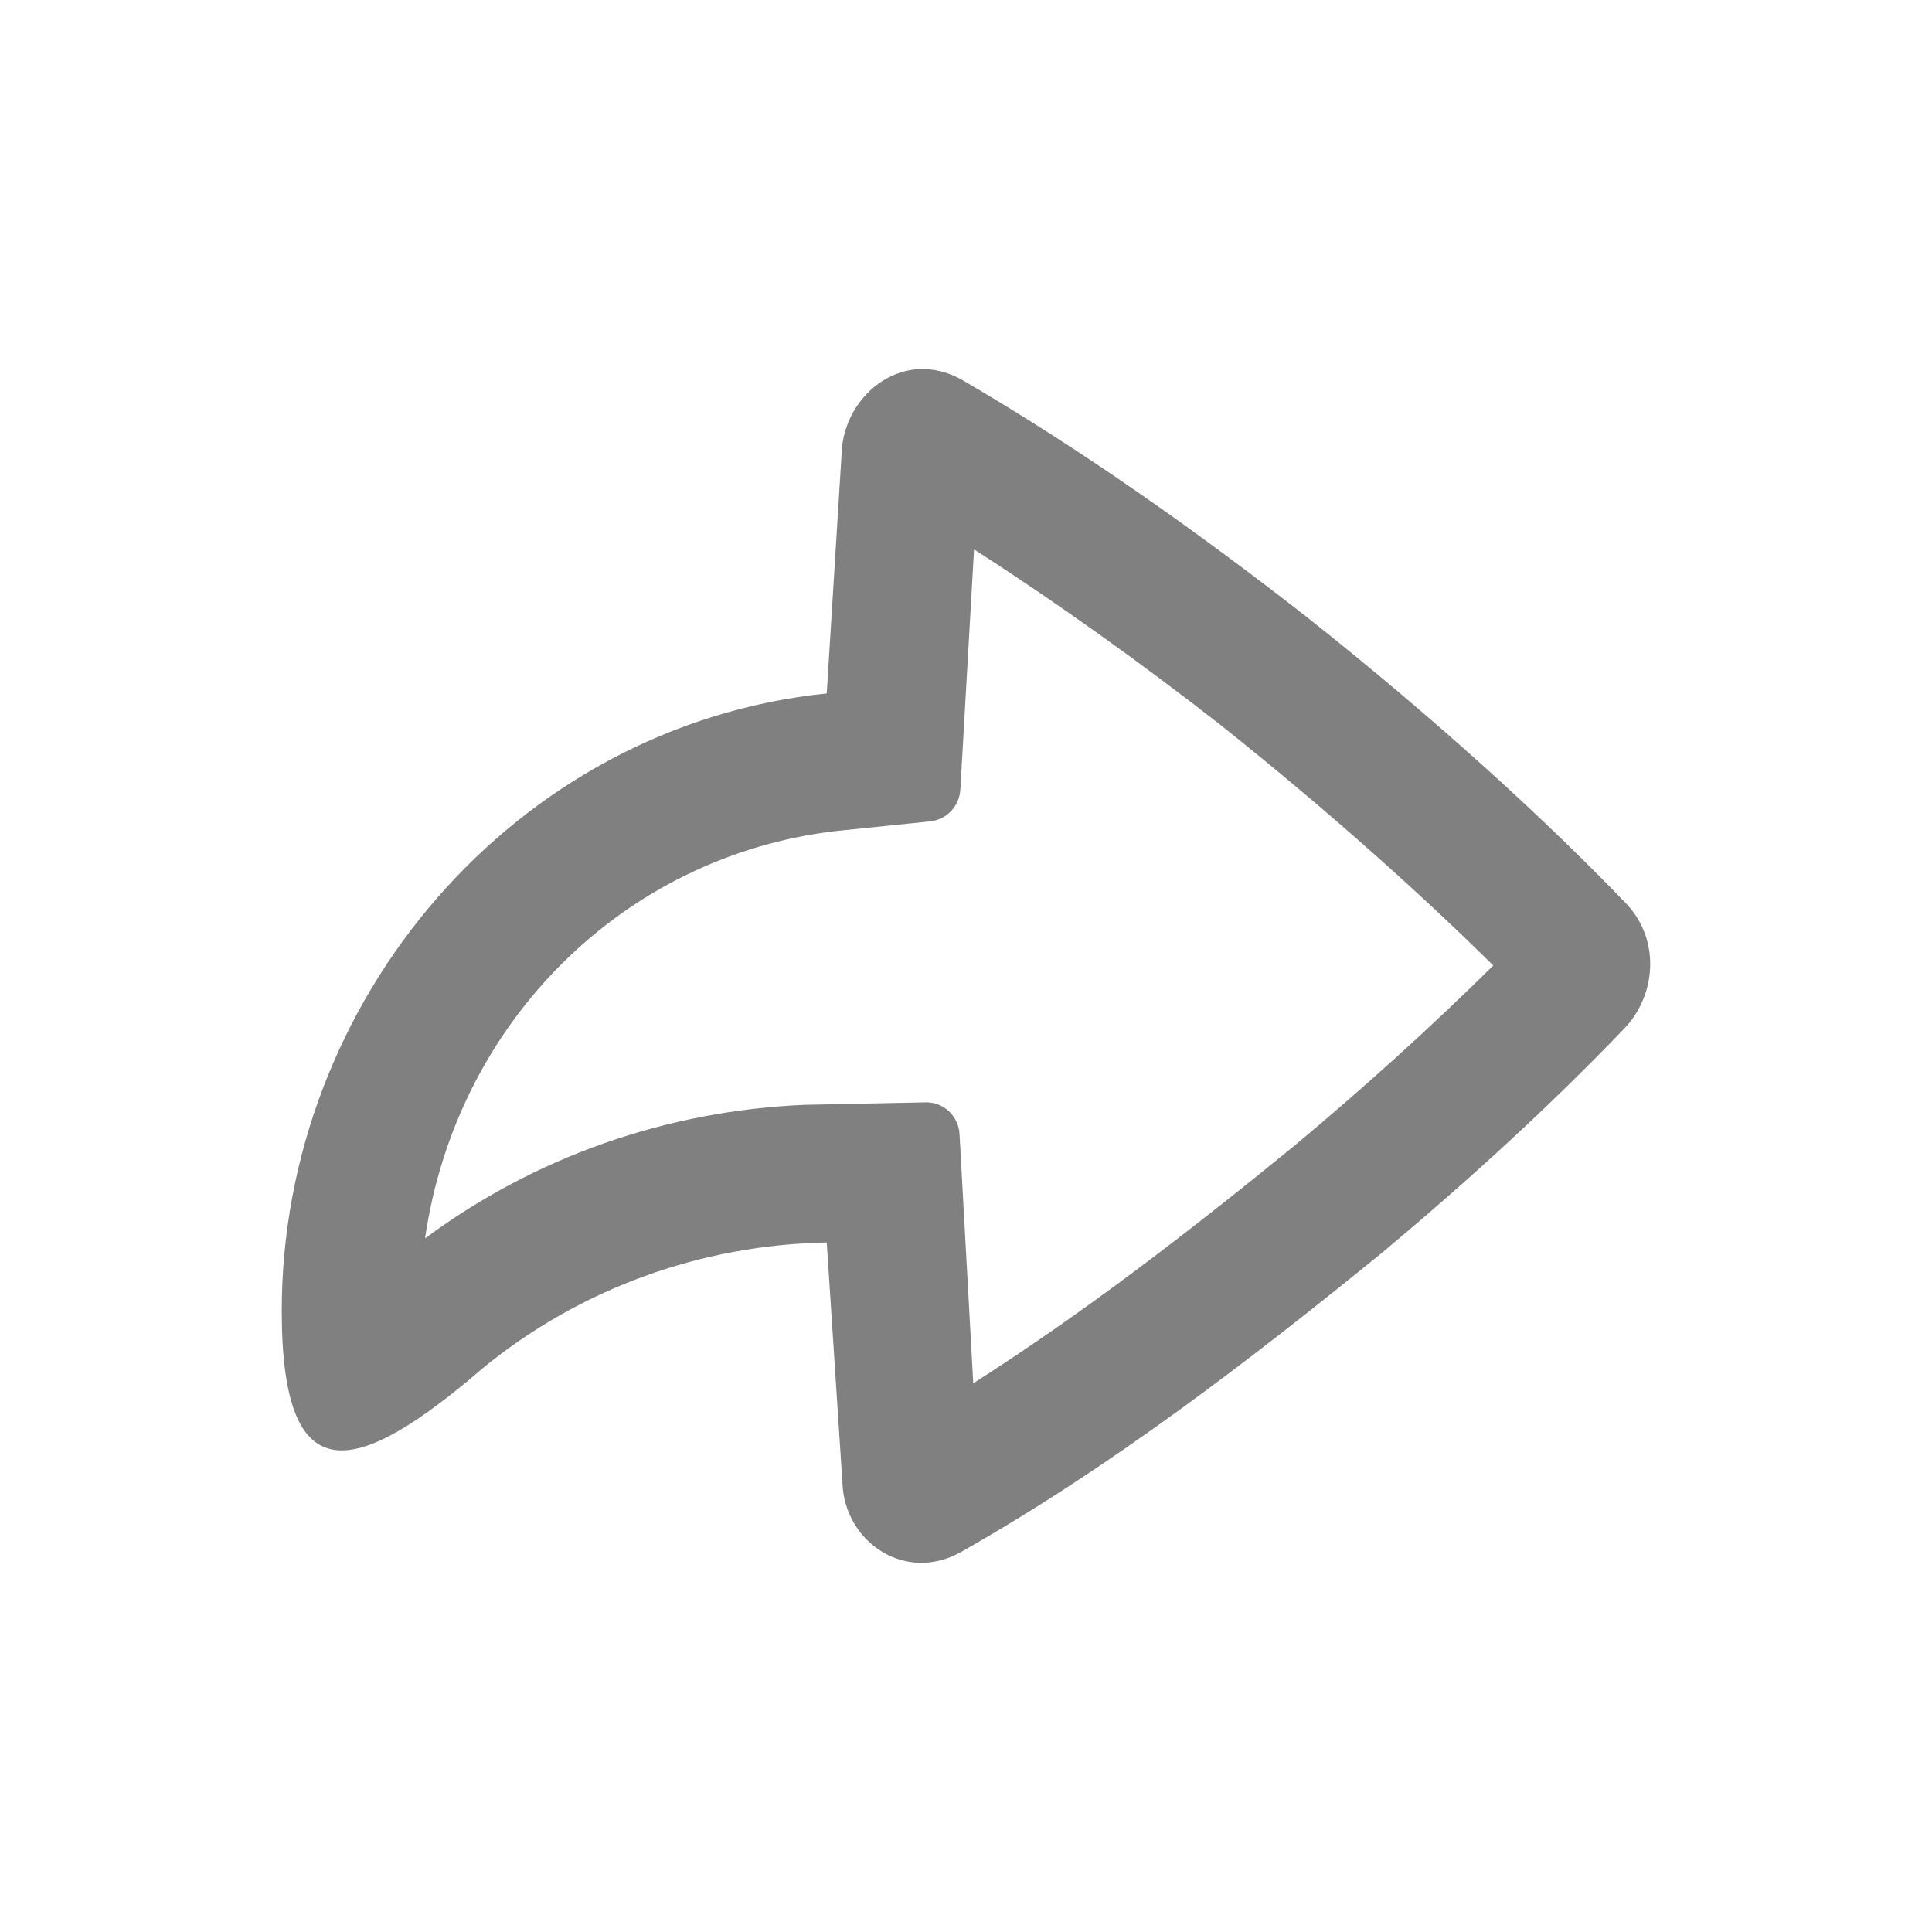 <svg xmlns="http://www.w3.org/2000/svg" xmlns:xlink="http://www.w3.org/1999/xlink" width="24" height="24" viewBox="0 0 24 24" fill="none"><g opacity="1" transform="translate(0 0)  rotate(0 12 12)"><path id="share_forward_line" fill-rule="evenodd" style="fill:#808080" transform="translate(3.5 4.584)  rotate(0 8.5 7.416)" opacity="1" d="M12.72 3.07C11.36 2.01 9.95 1.01 8.46 0.14C7.74 -0.27 7.03 0.29 6.96 0.97L6.77 4.03C2.89 4.43 0 7.85 0 11.7C0 14 0.92 13.77 2.5 12.41C3.71 11.42 5.21 10.88 6.77 10.85L6.97 13.91C7.04 14.6 7.76 15.07 8.43 14.7C10.3 13.64 12.02 12.32 13.69 10.96C14.73 10.09 15.74 9.17 16.68 8.19C17.08 7.77 17.12 7.09 16.71 6.65C15.75 5.65 14.4 4.4 12.72 3.07ZM8.42 9.51C8.41 9.28 8.22 9.1 7.99 9.11L6.53 9.14L6.51 9.14C4.78 9.21 3.14 9.79 1.78 10.8C2.17 8.11 4.25 6.05 6.88 5.74L8.05 5.62C8.26 5.6 8.42 5.43 8.43 5.22L8.6 2.24C9.64 2.91 10.66 3.64 11.66 4.42C13.04 5.52 14.18 6.55 15.05 7.41C14.26 8.19 13.44 8.93 12.59 9.64C11.28 10.71 9.97 11.72 8.59 12.6L8.42 9.51Z" /></g></svg>